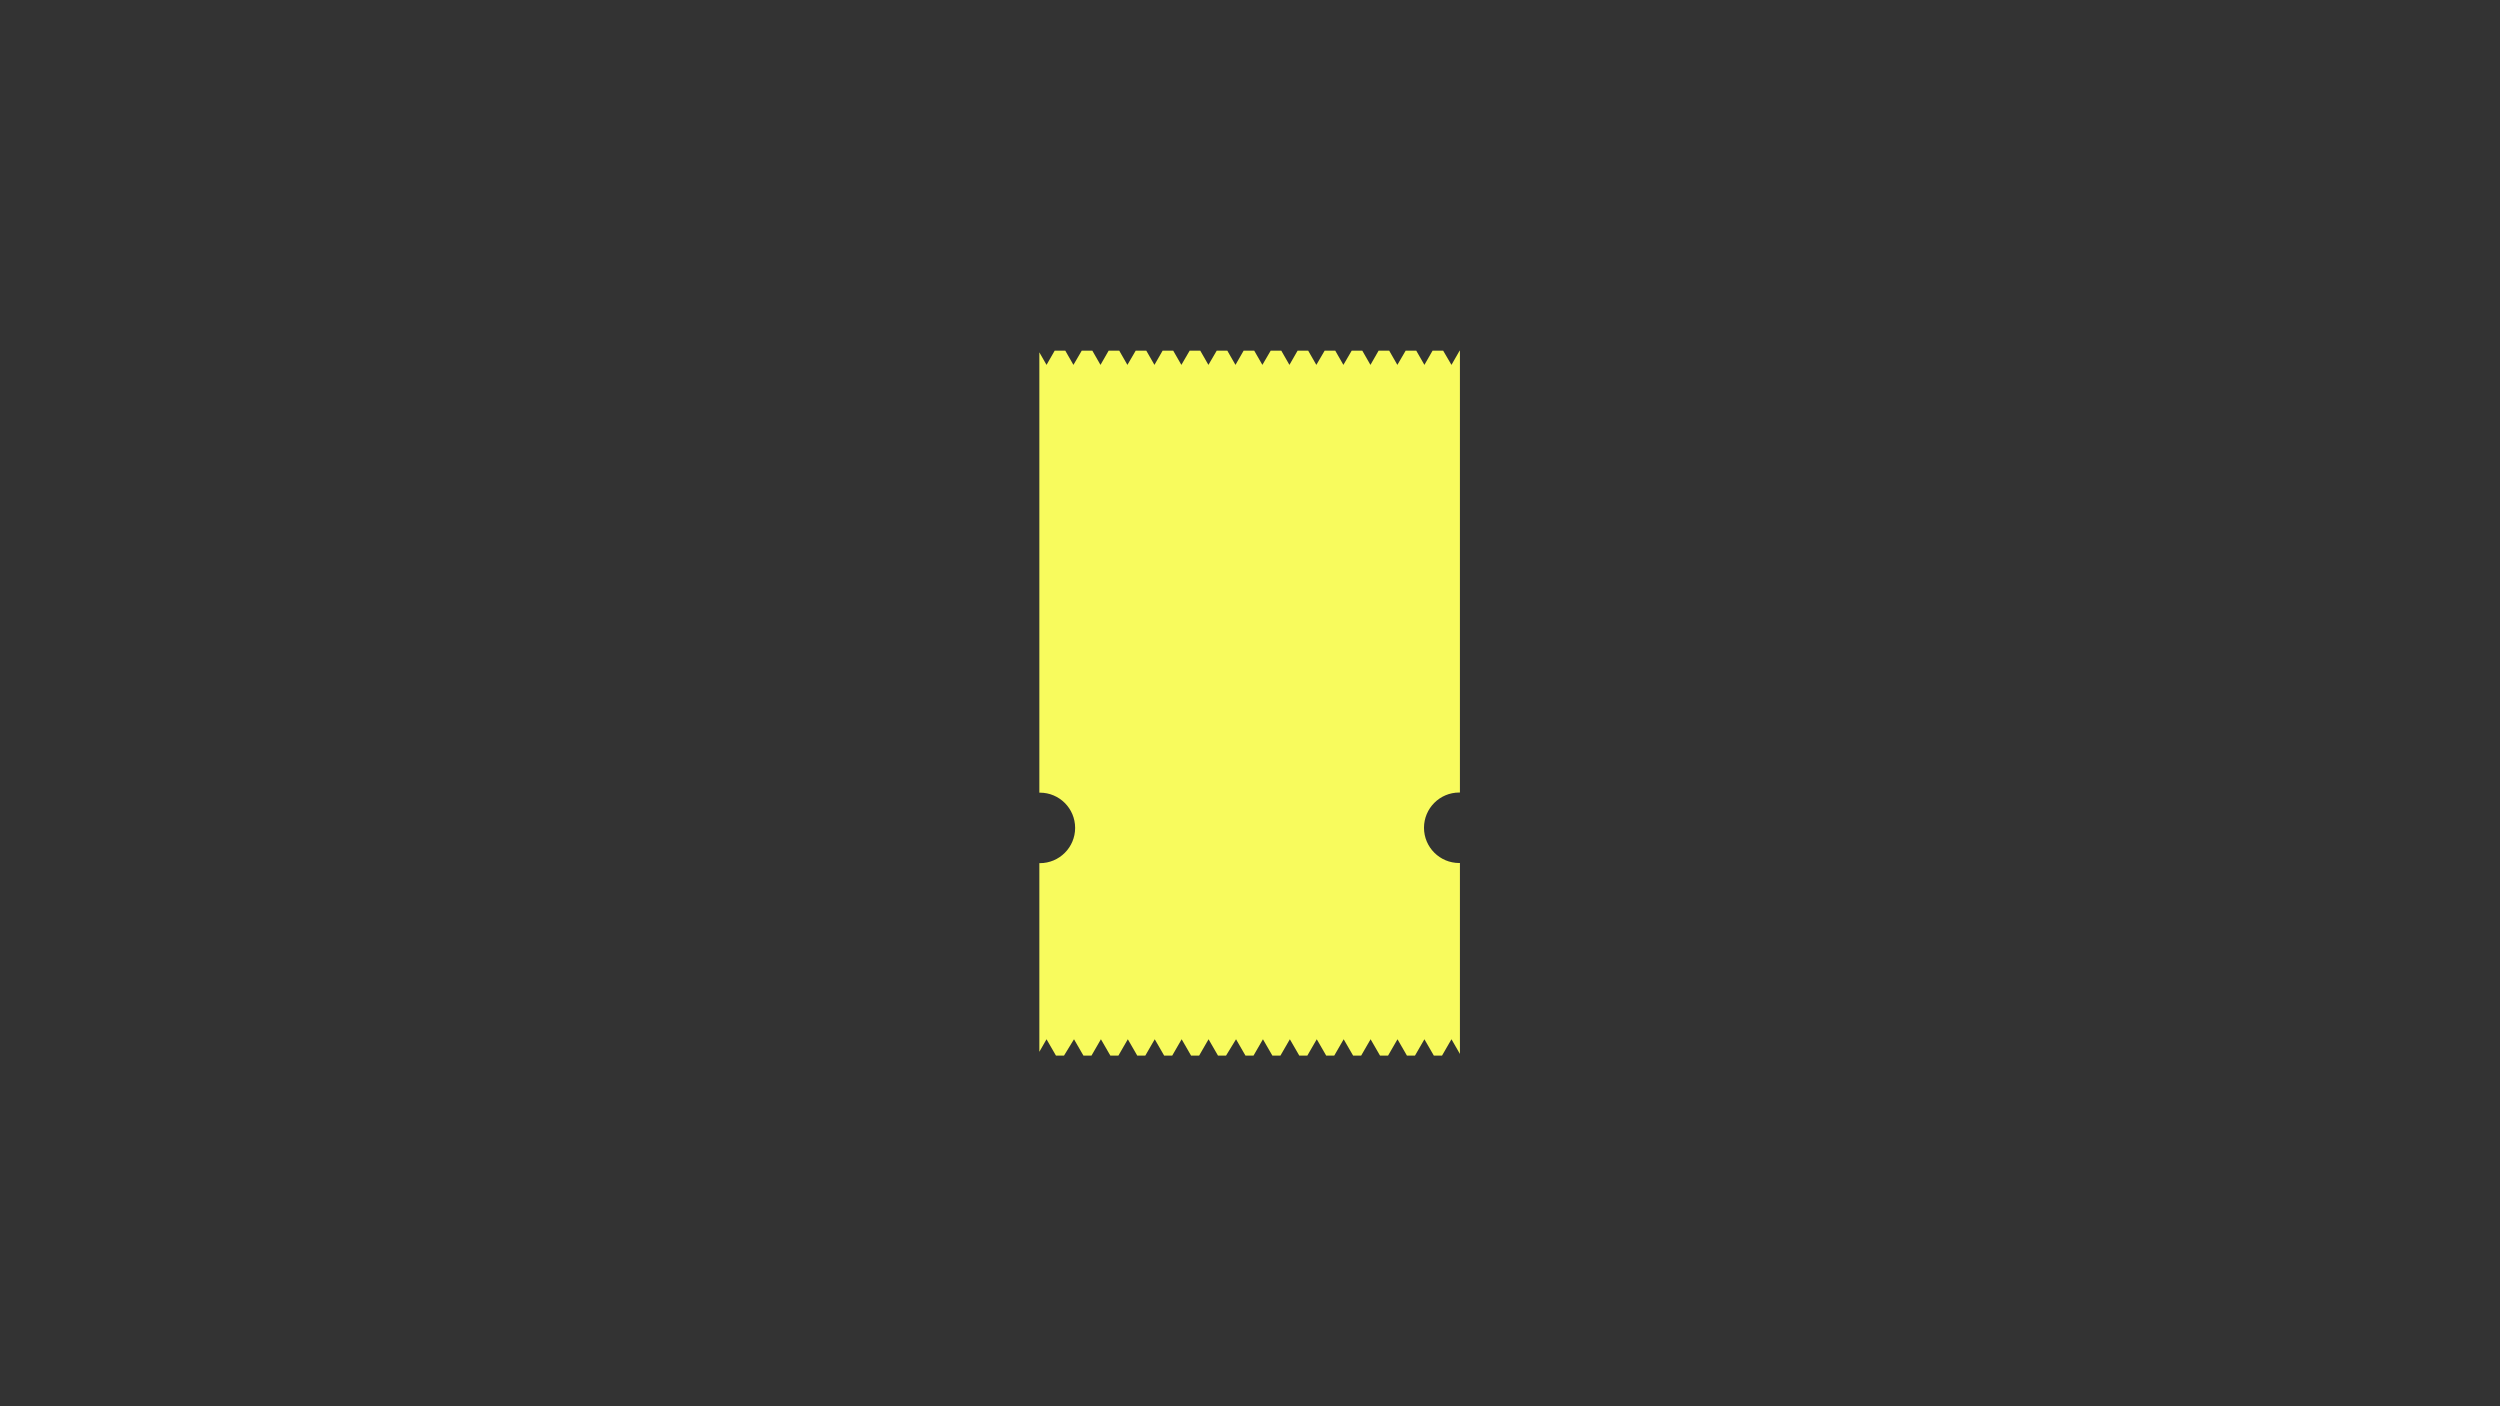 <svg xmlns="http://www.w3.org/2000/svg" xmlns:xlink="http://www.w3.org/1999/xlink" width="1920" zoomAndPan="magnify" viewBox="0 0 1440 810" height="1080" preserveAspectRatio="xMidYMid meet" version="1.0"><rect x="0" y="0" width="1440" height="810" fill="#333333" stroke="none"/><defs><clipPath id="9177b19d11"><path d="M 598.664 201.75 L 840.914 201.75 L 840.914 608.25 L 598.664 608.25 Z M 598.664 201.75 " clip-rule="nonzero"/></clipPath></defs><g clip-path="url(#9177b19d11)"><path fill="#f8fb5d" d="M 825.898 608.035 L 820.461 598.613 L 815.023 608.035 L 810.398 608.035 L 804.961 598.613 L 799.523 608.035 L 794.898 608.035 L 789.461 598.613 L 784.023 608.035 L 779.395 608.035 L 773.957 598.613 L 768.52 608.035 L 763.895 608.035 L 758.457 598.613 L 753.02 608.035 L 748.395 608.035 L 742.957 598.613 L 737.52 608.035 L 732.895 608.035 L 727.457 598.613 L 722.02 608.035 L 717.395 608.035 L 711.957 598.613 L 706.195 608.035 L 701.566 608.035 L 696.129 598.613 L 690.691 608.035 L 686.066 608.035 L 680.629 598.613 L 675.191 608.035 L 670.566 608.035 L 665.129 598.613 L 659.691 608.035 L 655.066 608.035 L 649.629 598.613 L 644.191 608.035 L 639.566 608.035 L 634.129 598.613 L 628.691 608.035 L 624.062 608.035 L 618.625 598.613 L 612.863 608.035 L 608.238 608.035 L 602.801 598.613 L 598.664 605.84 L 598.664 497.18 C 598.824 497.18 598.906 497.18 598.988 497.18 C 610.188 497.18 619.277 488.082 619.277 476.875 C 619.277 465.668 610.188 456.57 598.988 456.57 C 598.824 456.57 598.742 456.57 598.664 456.57 L 598.664 202.945 L 602.801 210.172 L 607.508 201.969 L 613.594 201.969 L 618.301 210.172 L 623.09 201.969 L 629.176 201.969 L 633.883 210.172 L 638.59 201.969 L 644.676 201.969 L 649.383 210.172 L 654.172 201.969 L 660.258 201.969 L 664.965 210.172 L 669.672 201.969 L 675.762 201.969 L 680.469 210.172 L 685.254 201.969 L 691.344 201.969 L 696.051 210.172 L 700.836 201.969 L 706.926 201.969 L 711.633 210.172 L 716.34 201.969 L 722.426 201.969 L 727.133 210.172 L 731.922 201.969 L 738.008 201.969 L 742.715 210.172 L 747.422 201.969 L 753.508 201.969 L 758.215 210.172 L 763.004 201.969 L 769.09 201.969 L 773.797 210.172 L 778.586 201.969 L 784.672 201.969 L 789.379 210.172 L 794.086 201.969 L 800.172 201.969 L 804.879 210.172 L 809.668 201.969 L 815.754 201.969 L 820.461 210.172 L 825.168 201.969 L 831.254 201.969 L 836.043 210.172 L 840.75 201.969 L 840.914 201.969 L 840.914 456.492 C 840.75 456.492 840.668 456.492 840.508 456.492 C 829.309 456.492 820.219 465.586 820.219 476.793 C 820.219 488 829.309 497.098 840.508 497.098 C 840.668 497.098 840.75 497.098 840.914 497.098 L 840.914 607.059 L 836.043 598.613 L 830.605 608.035 Z M 825.898 608.035 " fill-opacity="1" fill-rule="nonzero"/></g></svg>